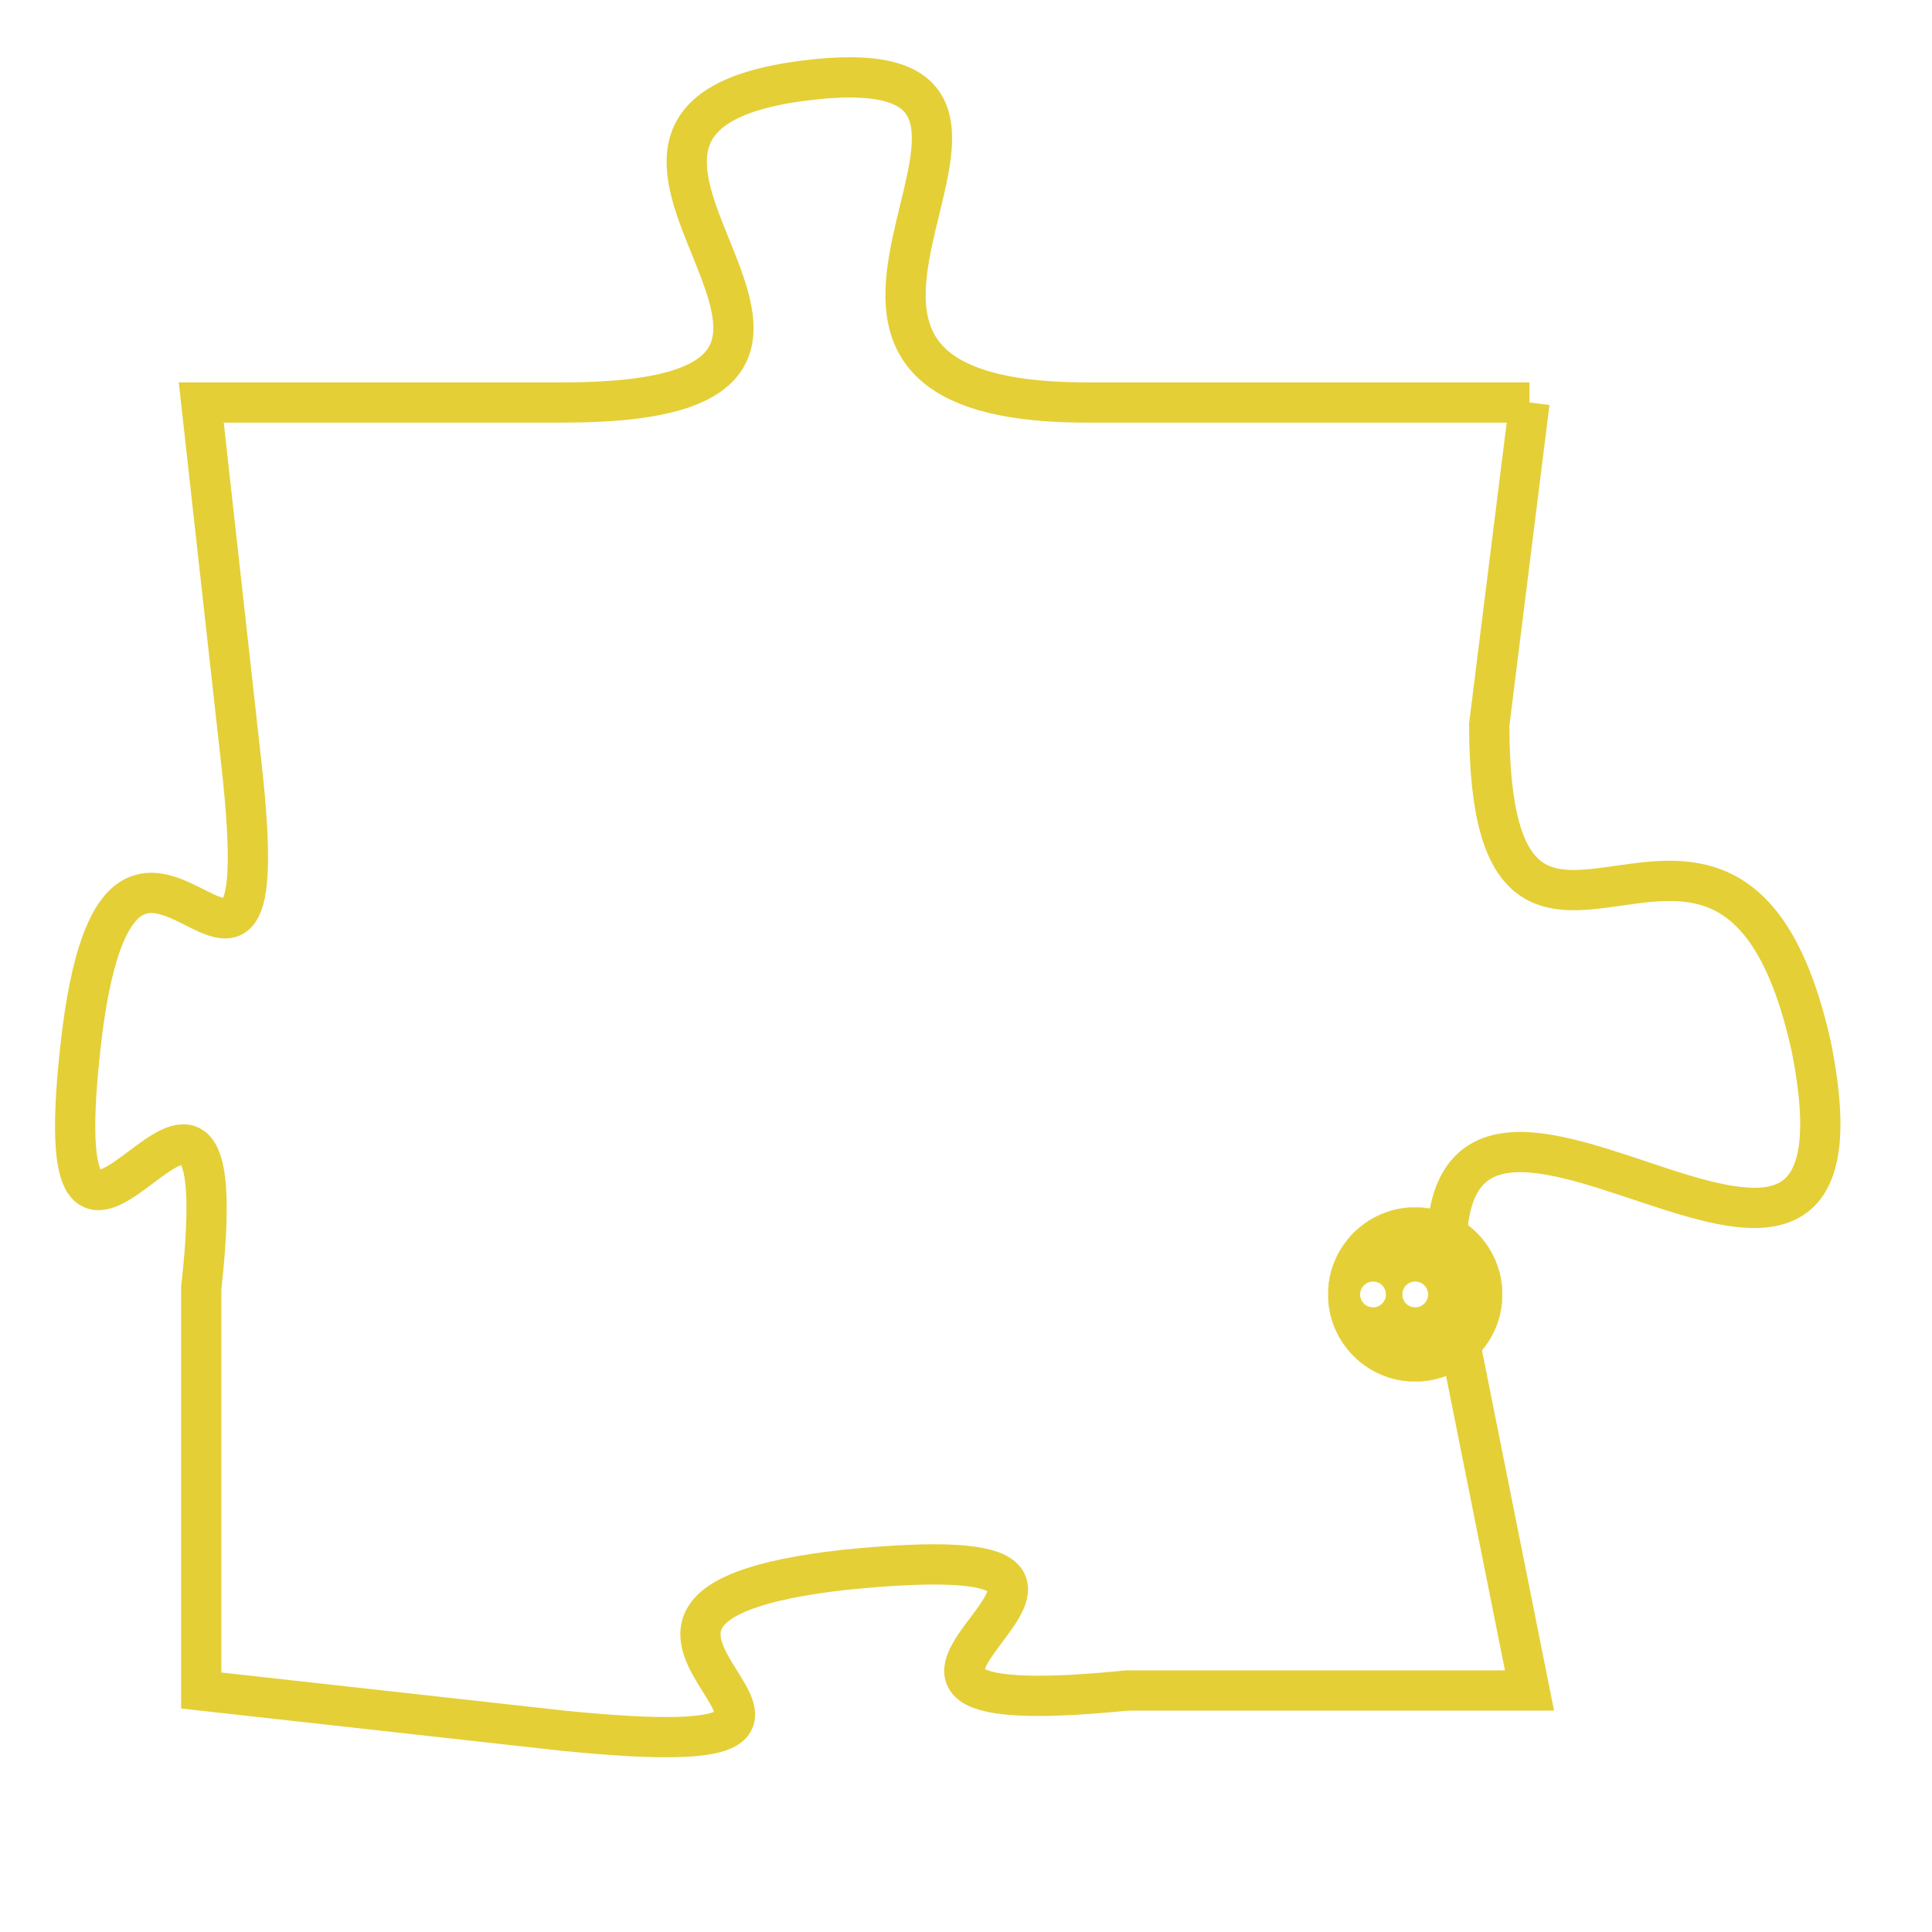 <svg version="1.1" xmlns="http://www.w3.org/2000/svg" xmlns:xlink="http://www.w3.org/1999/xlink" fill="transparent" x="0" y="0" width="350" height="350" preserveAspectRatio="xMinYMin slice"><style type="text/css">.links{fill:transparent;stroke: #E4CF37;}.links:hover{fill:#63D272; opacity:0.4;}</style><defs><g id="allt"><path id="t2448" d="M3597,576 L3586,576 C3576,576 3587,567 3579,568 C3571,569 3583,576 3573,576 L3564,576 3564,576 L3565,585 C3566,594 3562,583 3561,592 C3560,601 3565,589 3564,598 L3564,608 3564,608 L3573,609 C3583,610 3571,606 3580,605 C3590,604 3577,609 3587,608 L3597,608 3597,608 L3595,598 C3594,589 3606,602 3604,592 C3602,583 3596,593 3596,584 L3597,576"/></g><clipPath id="c" clipRule="evenodd" fill="transparent"><use href="#t2448"/></clipPath></defs><svg viewBox="3559 566 48 45" preserveAspectRatio="xMinYMin meet"><svg width="4380" height="2430"><g><image crossorigin="anonymous" x="0" y="0" href="https://nftpuzzle.license-token.com/assets/completepuzzle.svg" width="100%" height="100%" /><g class="links"><use href="#t2448"/></g></g></svg><svg x="3592" y="596" height="9%" width="9%" viewBox="0 0 330 330"><g><a xlink:href="https://nftpuzzle.license-token.com/" class="links"><title>See the most innovative NFT based token software licensing project</title><path fill="#E4CF37" id="more" d="M165,0C74.019,0,0,74.019,0,165s74.019,165,165,165s165-74.019,165-165S255.981,0,165,0z M85,190 c-13.785,0-25-11.215-25-25s11.215-25,25-25s25,11.215,25,25S98.785,190,85,190z M165,190c-13.785,0-25-11.215-25-25 s11.215-25,25-25s25,11.215,25,25S178.785,190,165,190z M245,190c-13.785,0-25-11.215-25-25s11.215-25,25-25 c13.785,0,25,11.215,25,25S258.785,190,245,190z"></path></a></g></svg></svg></svg>